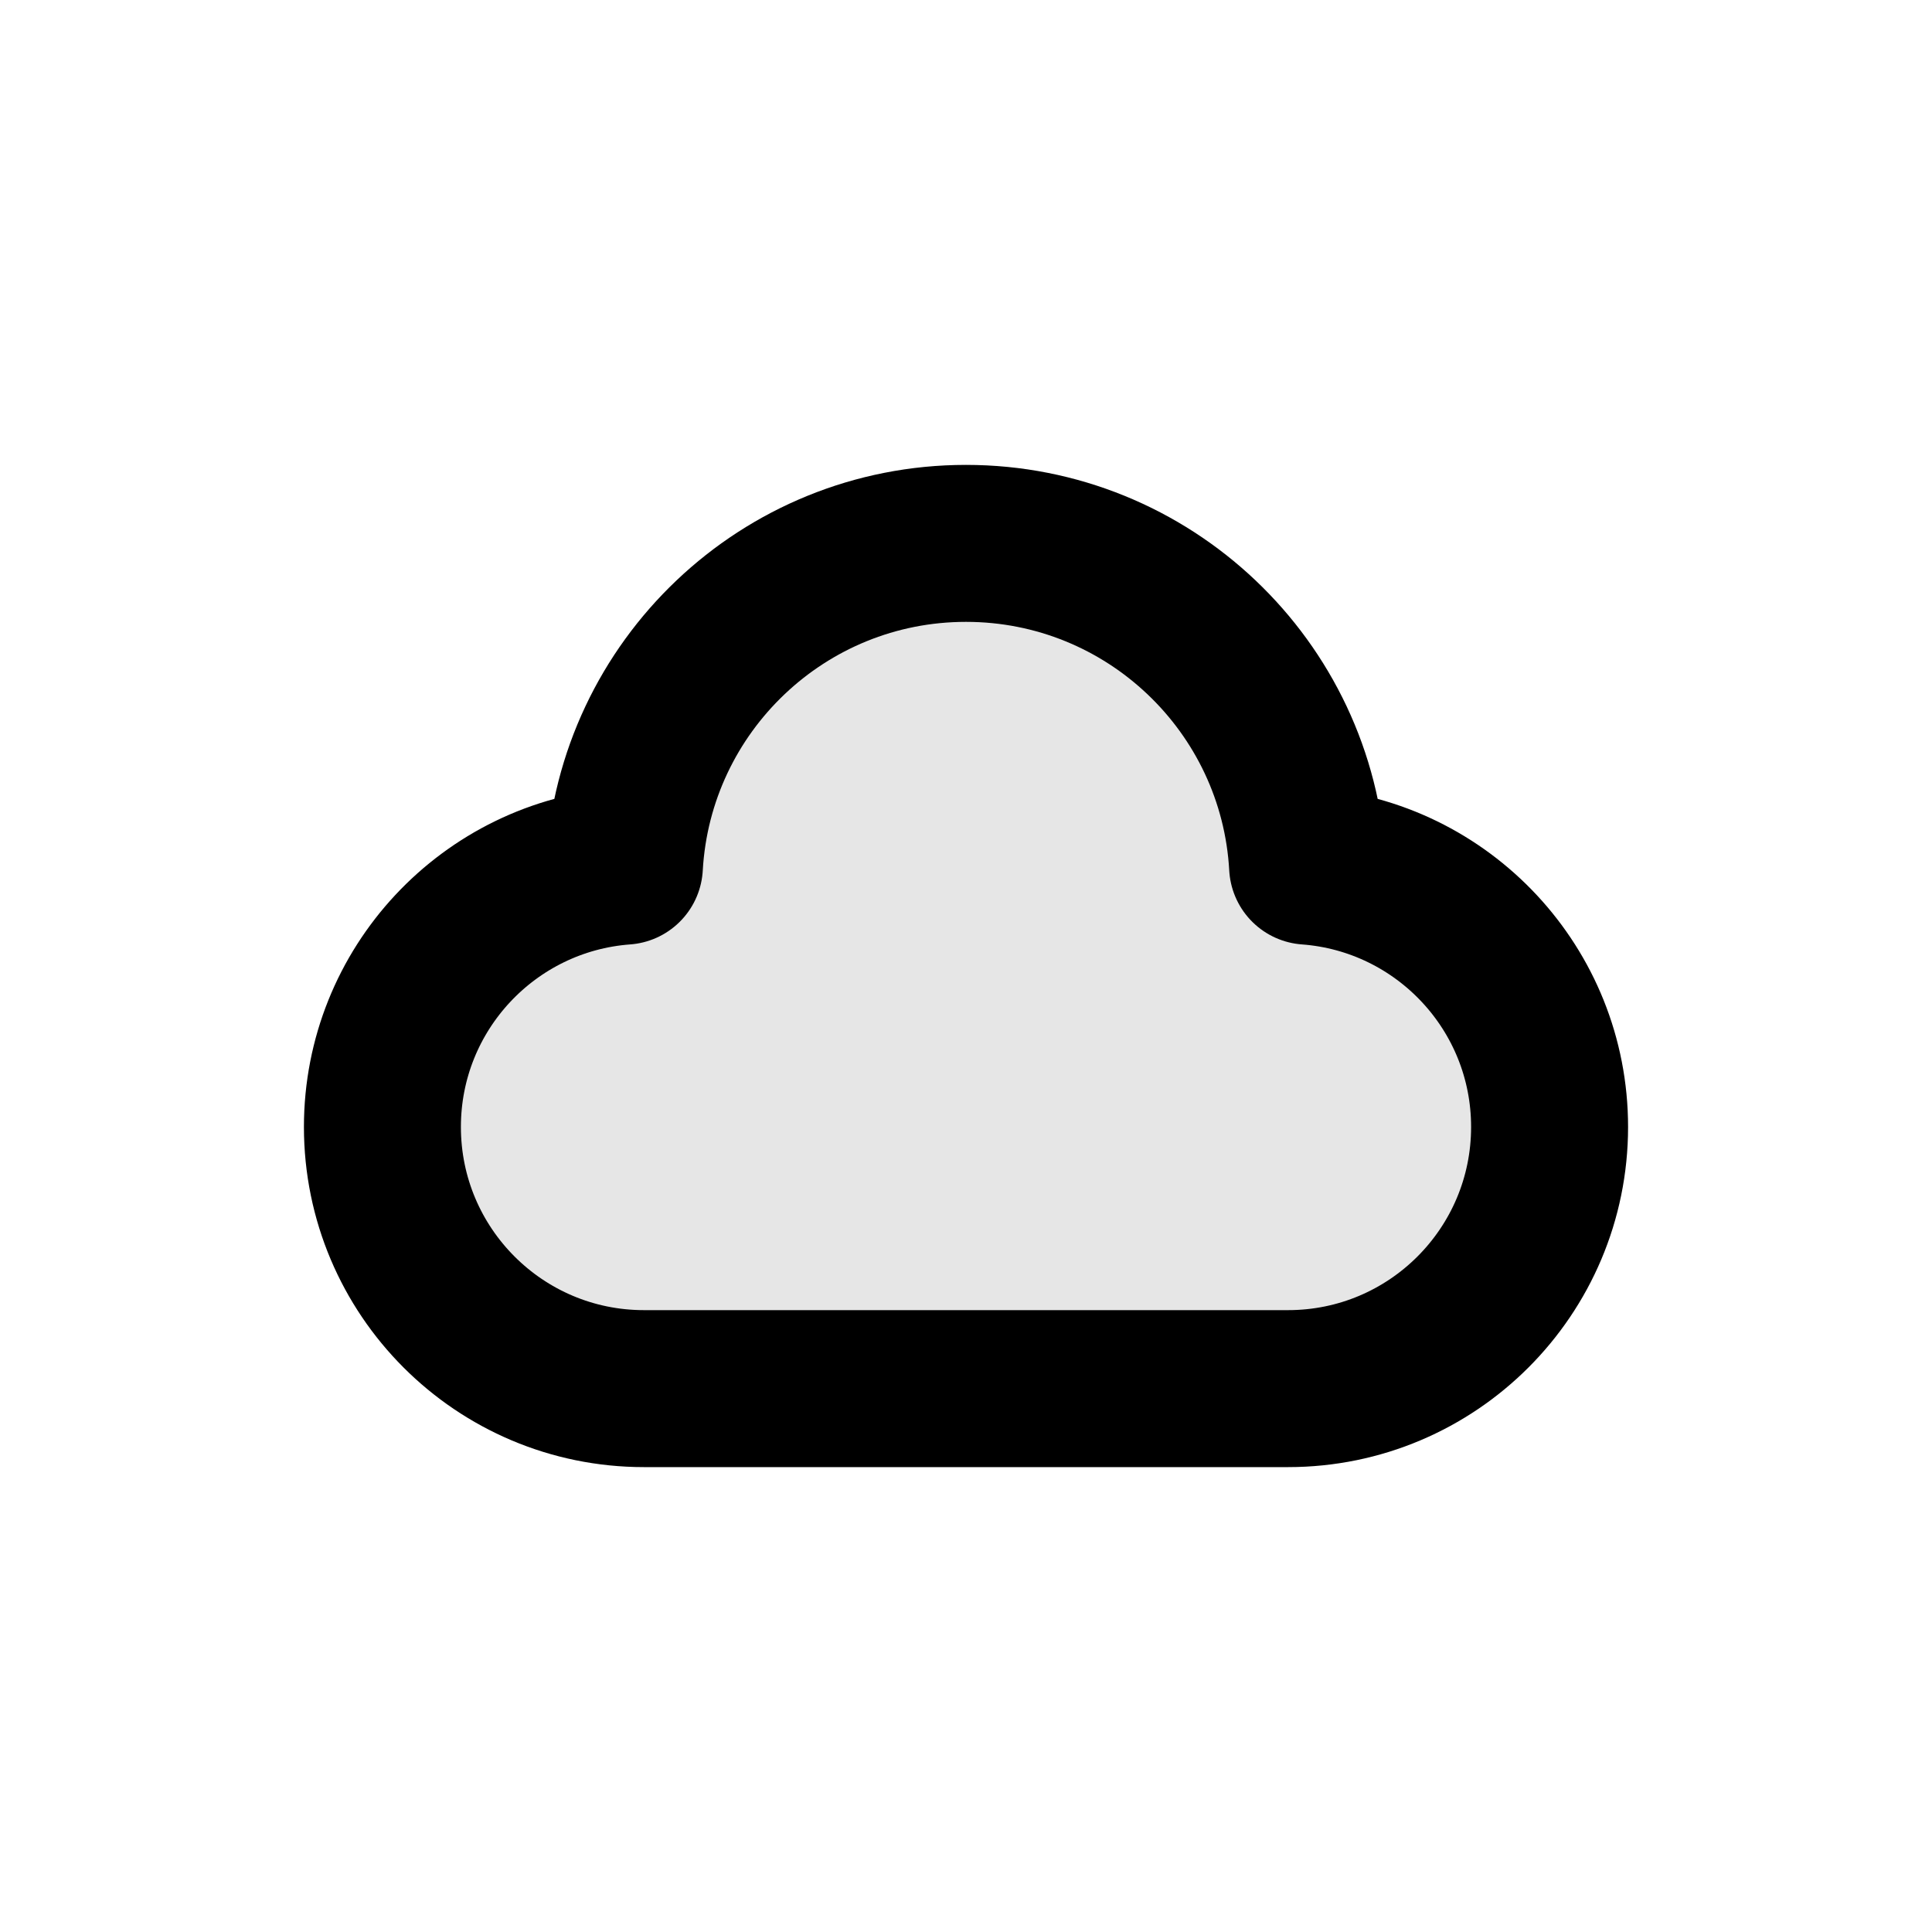 <svg width="16" height="16" viewBox="0 0 16 16" fill="none" xmlns="http://www.w3.org/2000/svg">
<path d="M3.167 9.333C3.167 10.53 4.137 11.5 5.333 11.5H10.667C11.863 11.5 12.833 10.53 12.833 9.333C12.833 8.191 11.95 7.256 10.829 7.173C10.746 5.683 9.511 4.5 8 4.5C6.489 4.5 5.255 5.683 5.171 7.173C4.05 7.256 3.167 8.191 3.167 9.333Z" fill="black" fill-opacity="0.1" stroke="black" stroke-width="1.3" stroke-linecap="round" stroke-linejoin="round"/>
</svg>
